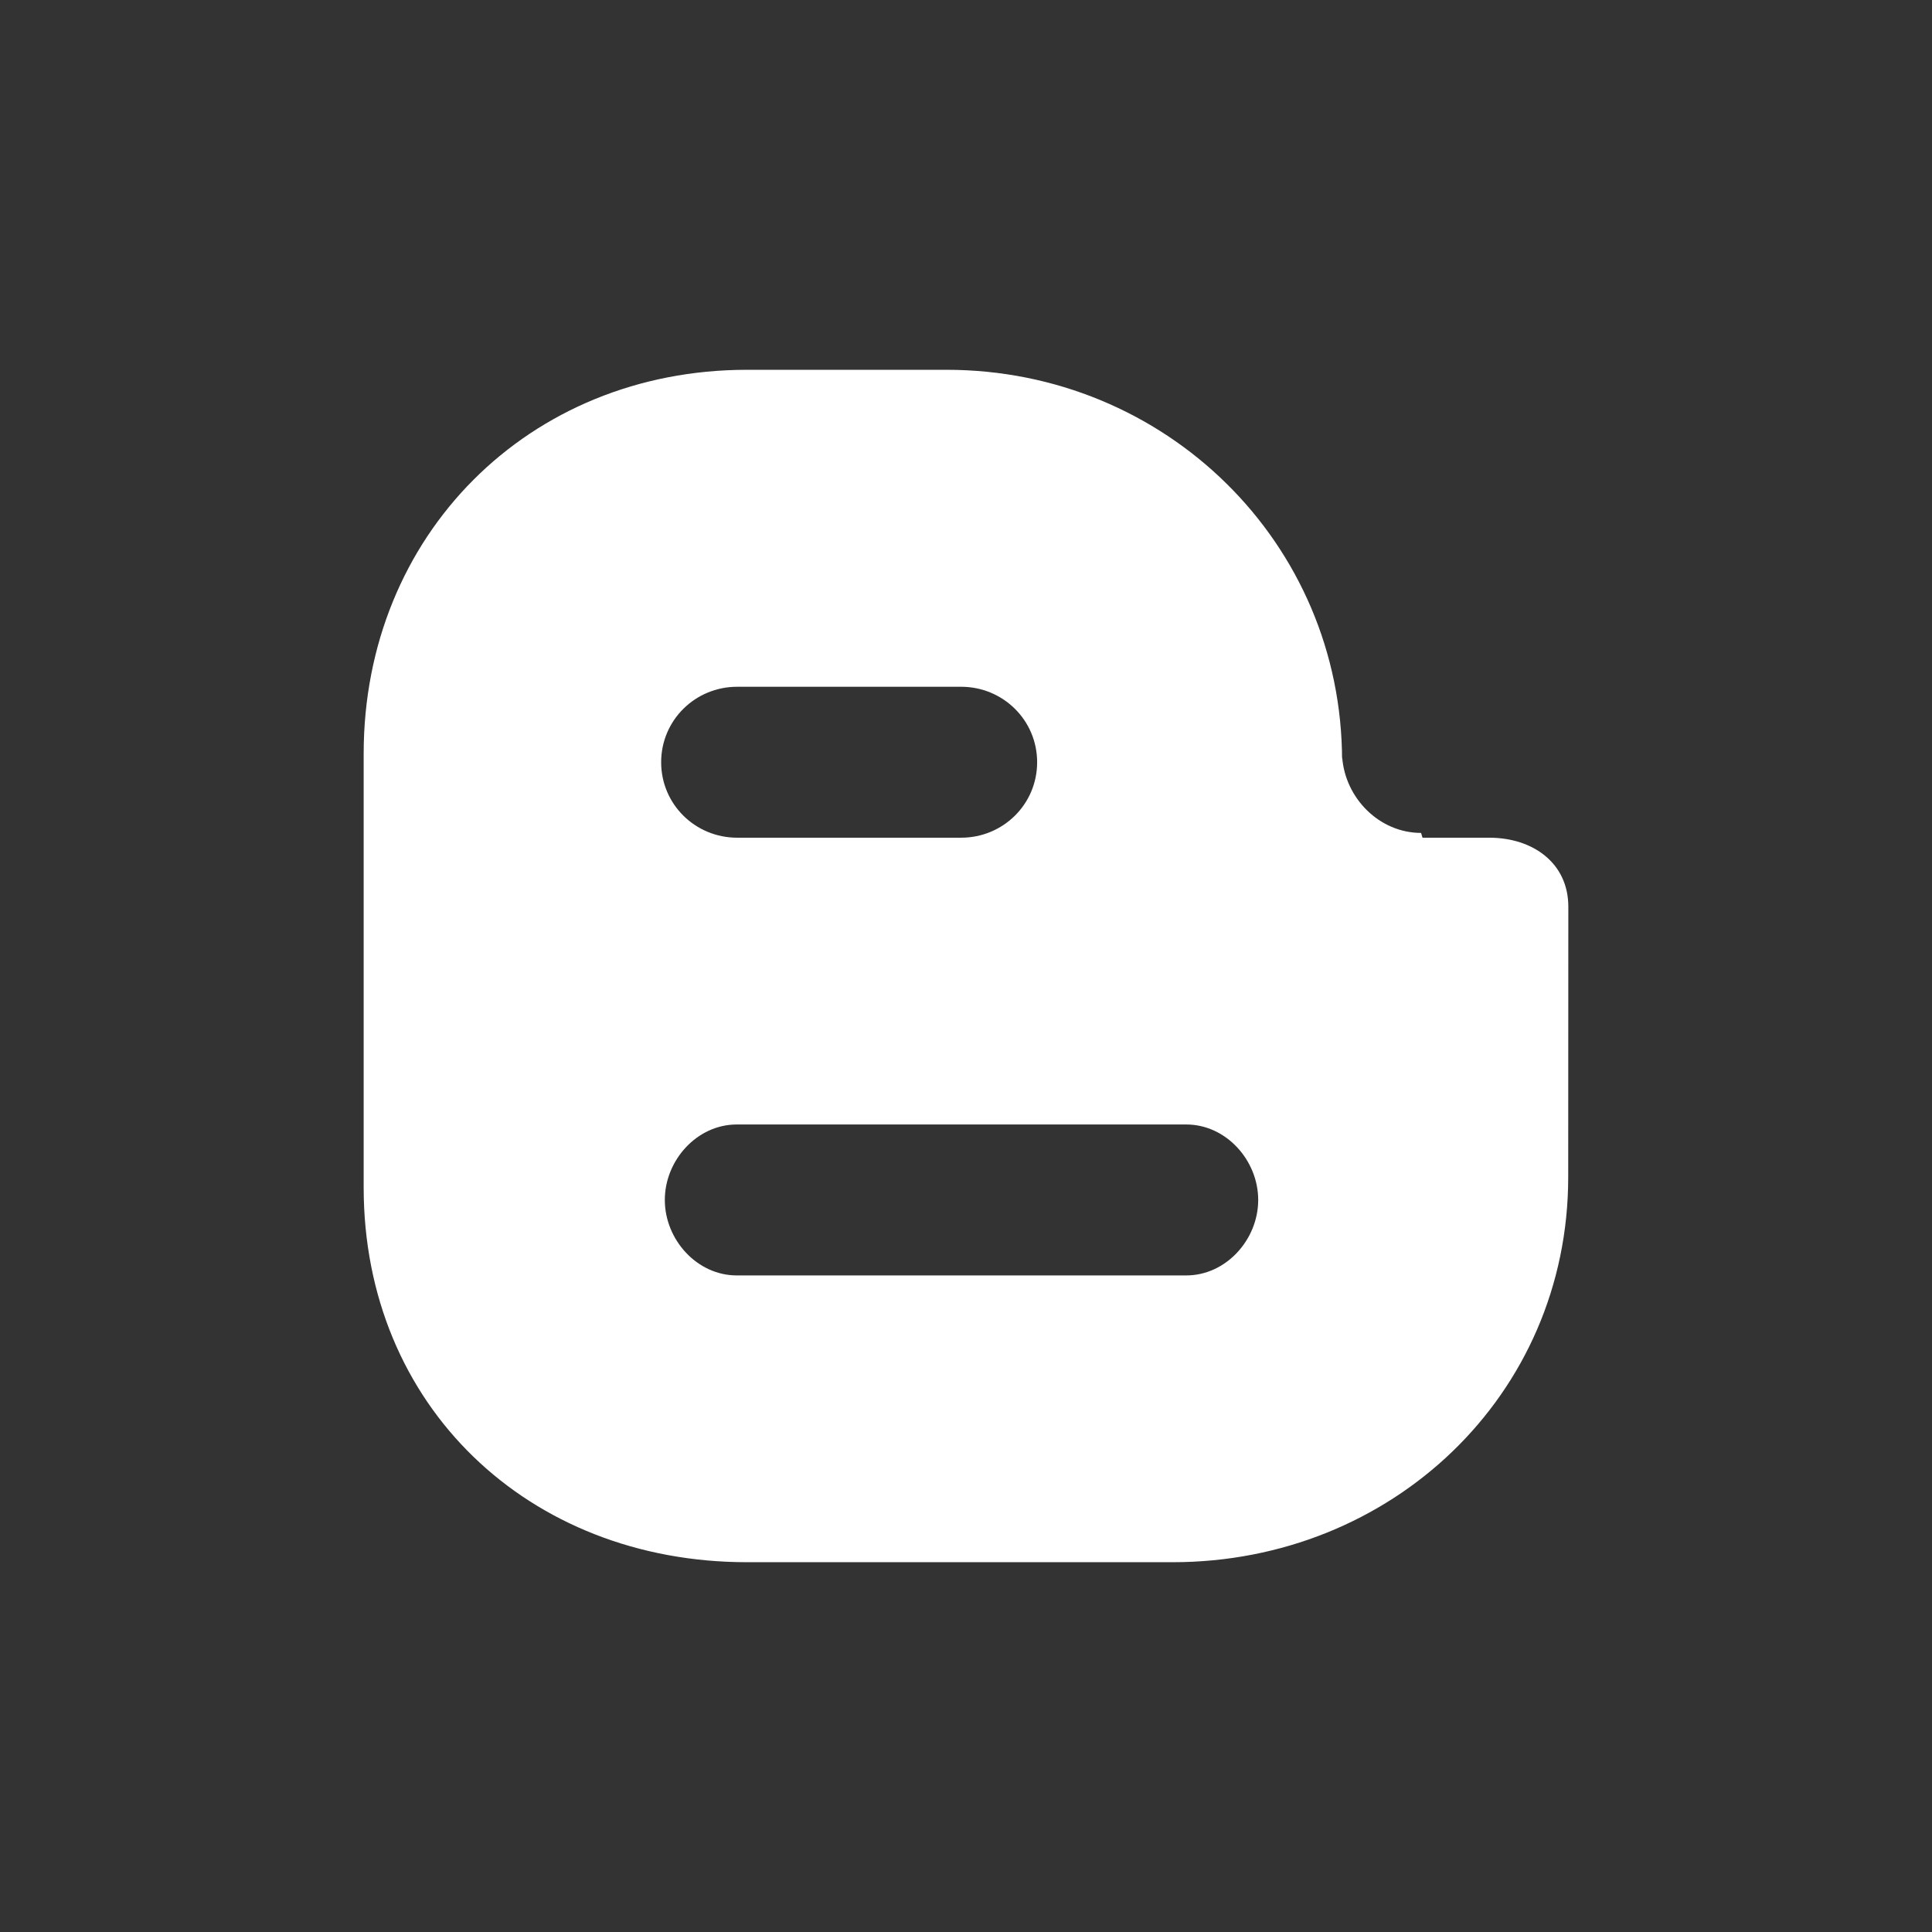 <?xml version="1.0" encoding="UTF-8" standalone="no"?>
<!-- Created with Inkscape (http://www.inkscape.org/) -->

<svg
   xmlns:dc="http://purl.org/dc/elements/1.1/"
   xmlns:cc="http://creativecommons.org/ns#"
   xmlns:rdf="http://www.w3.org/1999/02/22-rdf-syntax-ns#"
   xmlns:svg="http://www.w3.org/2000/svg"
   xmlns="http://www.w3.org/2000/svg"
   xmlns:inkscape="http://www.inkscape.org/namespaces/inkscape"
   version="1.1"
   width="128"
   height="128"
   id="svg2">
  <rect width="100%" height="100%" fill="#333333" stroke="none"/>
  <defs
     id="defs8" />
  <path
     d="m 98.665,55.5 h -4.42 L 94.15,55.183 c -2.768,0 -5.035,-2.308 -5.227,-5.028 L 88.916,50.4 C 88.916,35.929 77.185,24.5 62.714,24.5 H 49.491 C 35.02,24.5 24.094,35.465 24.094,49.936 v 28.737 c 0,14.47 10.926,24.827 25.397,24.827 h 28.205 c 14.471,0 26.202,-11.044 26.202,-25.515 l 0.008,-17.912 c 0,-2.893 -2.346,-4.573 -5.241,-4.573 z M 48.84,45.5 h 14.836 c 2.782,0 5.037,2.218 5.037,5 0,2.782 -2.255,5 -5.037,5 H 48.84 c -2.782,0 -5.037,-2.218 -5.037,-5 0,-2.782 2.255,-5 5.037,-5 z m 29.755,39 H 48.81 c -2.631,0 -4.764,-2.369 -4.764,-5 0,-2.63 2.133,-5 4.764,-5 h 29.785 c 2.631,0 4.764,2.369 4.764,5 0,2.631 -2.133,5 -4.764,5 z"
     inkscape:connector-curvature="0"
     id="path4"
     style="fill:#ffffff" />
</svg>

